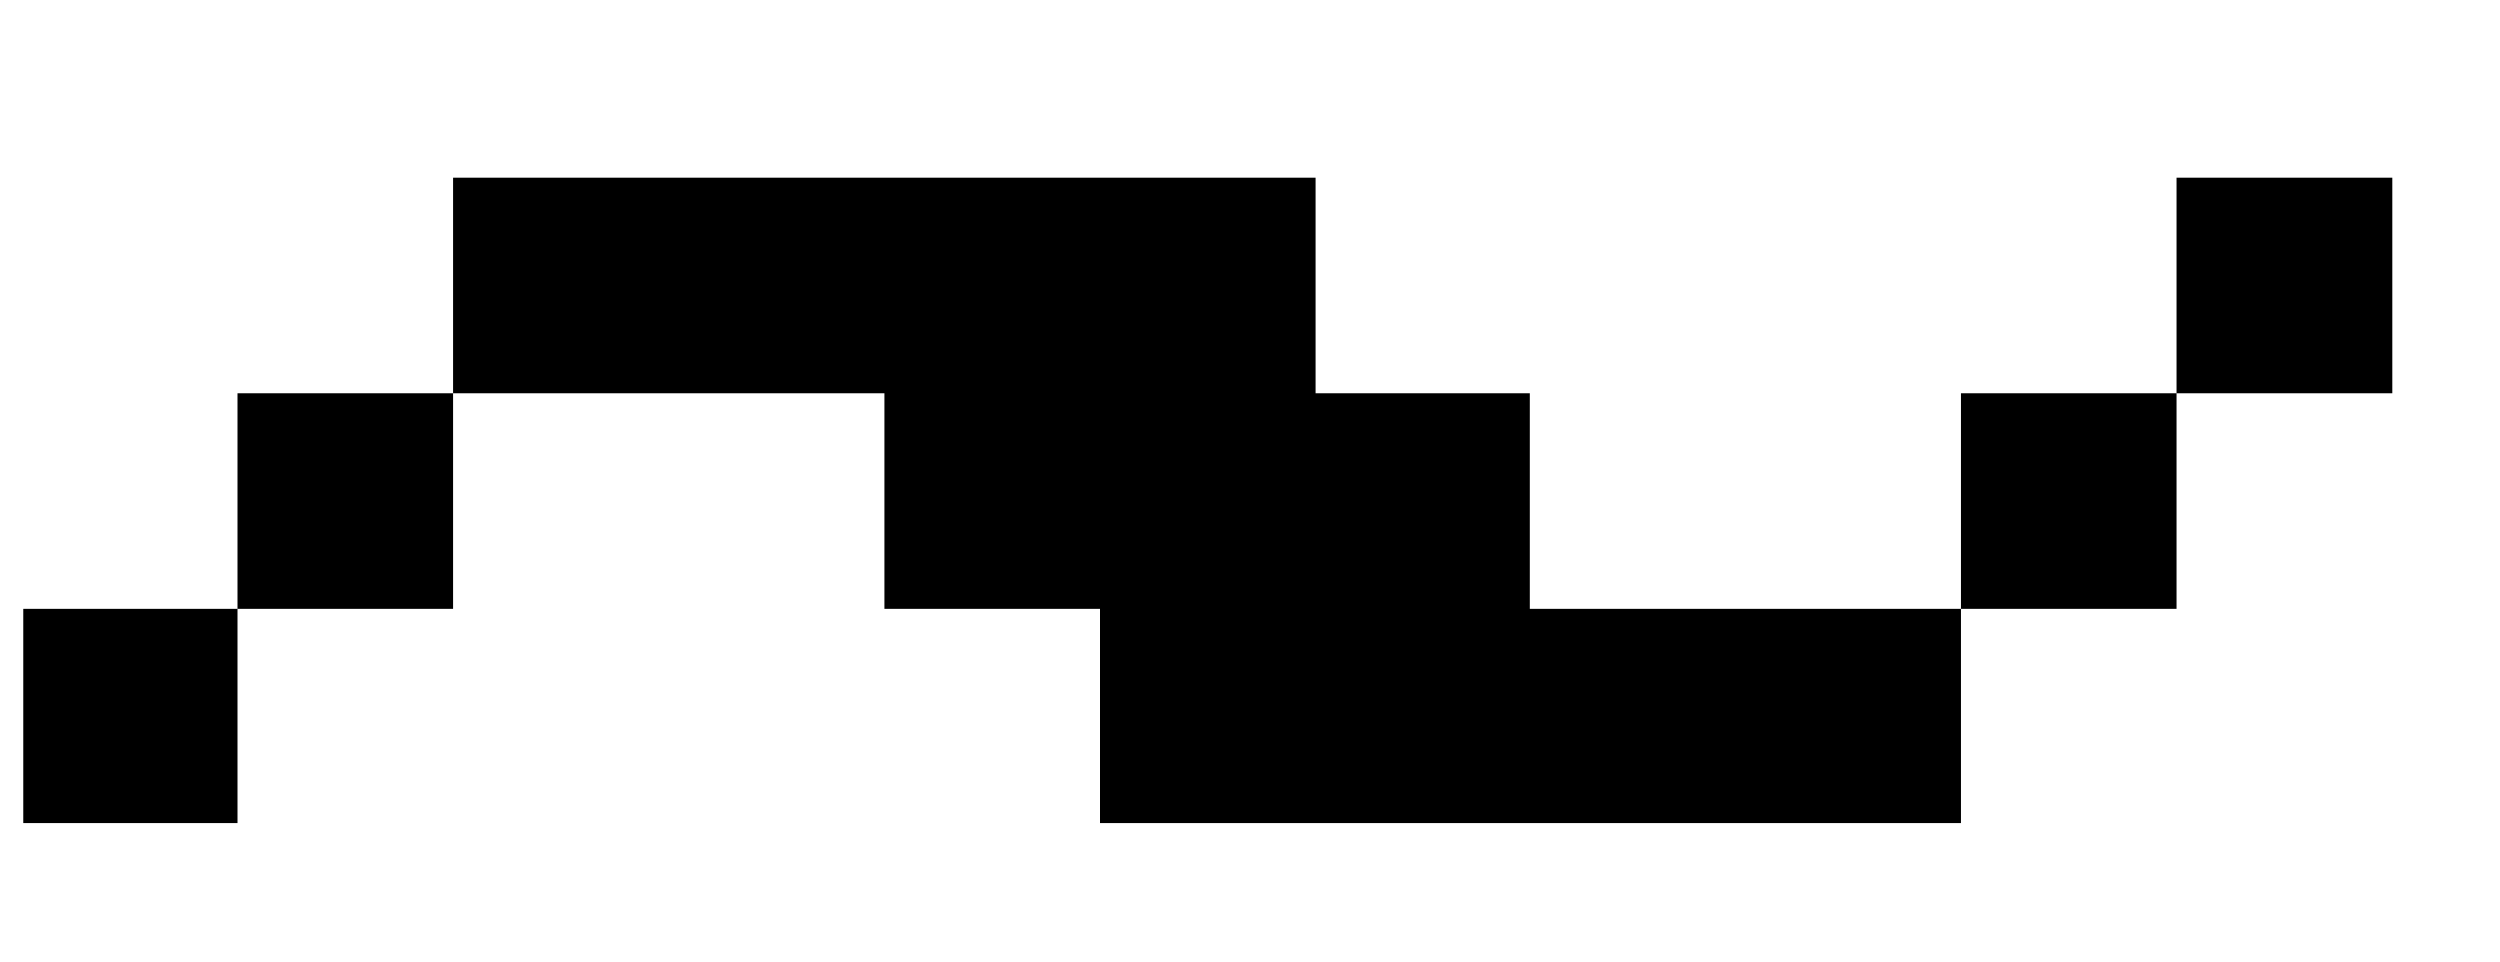 <svg width="13" height="5" viewBox="0 0 13 5" fill="none" xmlns="http://www.w3.org/2000/svg">
	<style type="text/css">
     @keyframes scrollymationRtoL {
      from {transform: rotateX(343deg) rotateZ(0deg) rotateY(360deg);}
      to{transform: rotateX(343deg) rotateZ(0deg) rotateY(0deg);}}
  </style>
<path d="M10.197 4.28V3.166H7.955V2.045H6.841V0.924H2.356V2.045H4.599V3.166H5.72V4.28H10.197ZM12.44 2.045V0.924H11.318V2.045H12.44ZM2.356 3.166V2.045H1.235V3.166H2.356ZM11.318 3.166V2.045H10.197V3.166H11.318ZM1.235 4.28V3.166H0.121V4.28H1.235Z" fill="black"/>
</svg>

